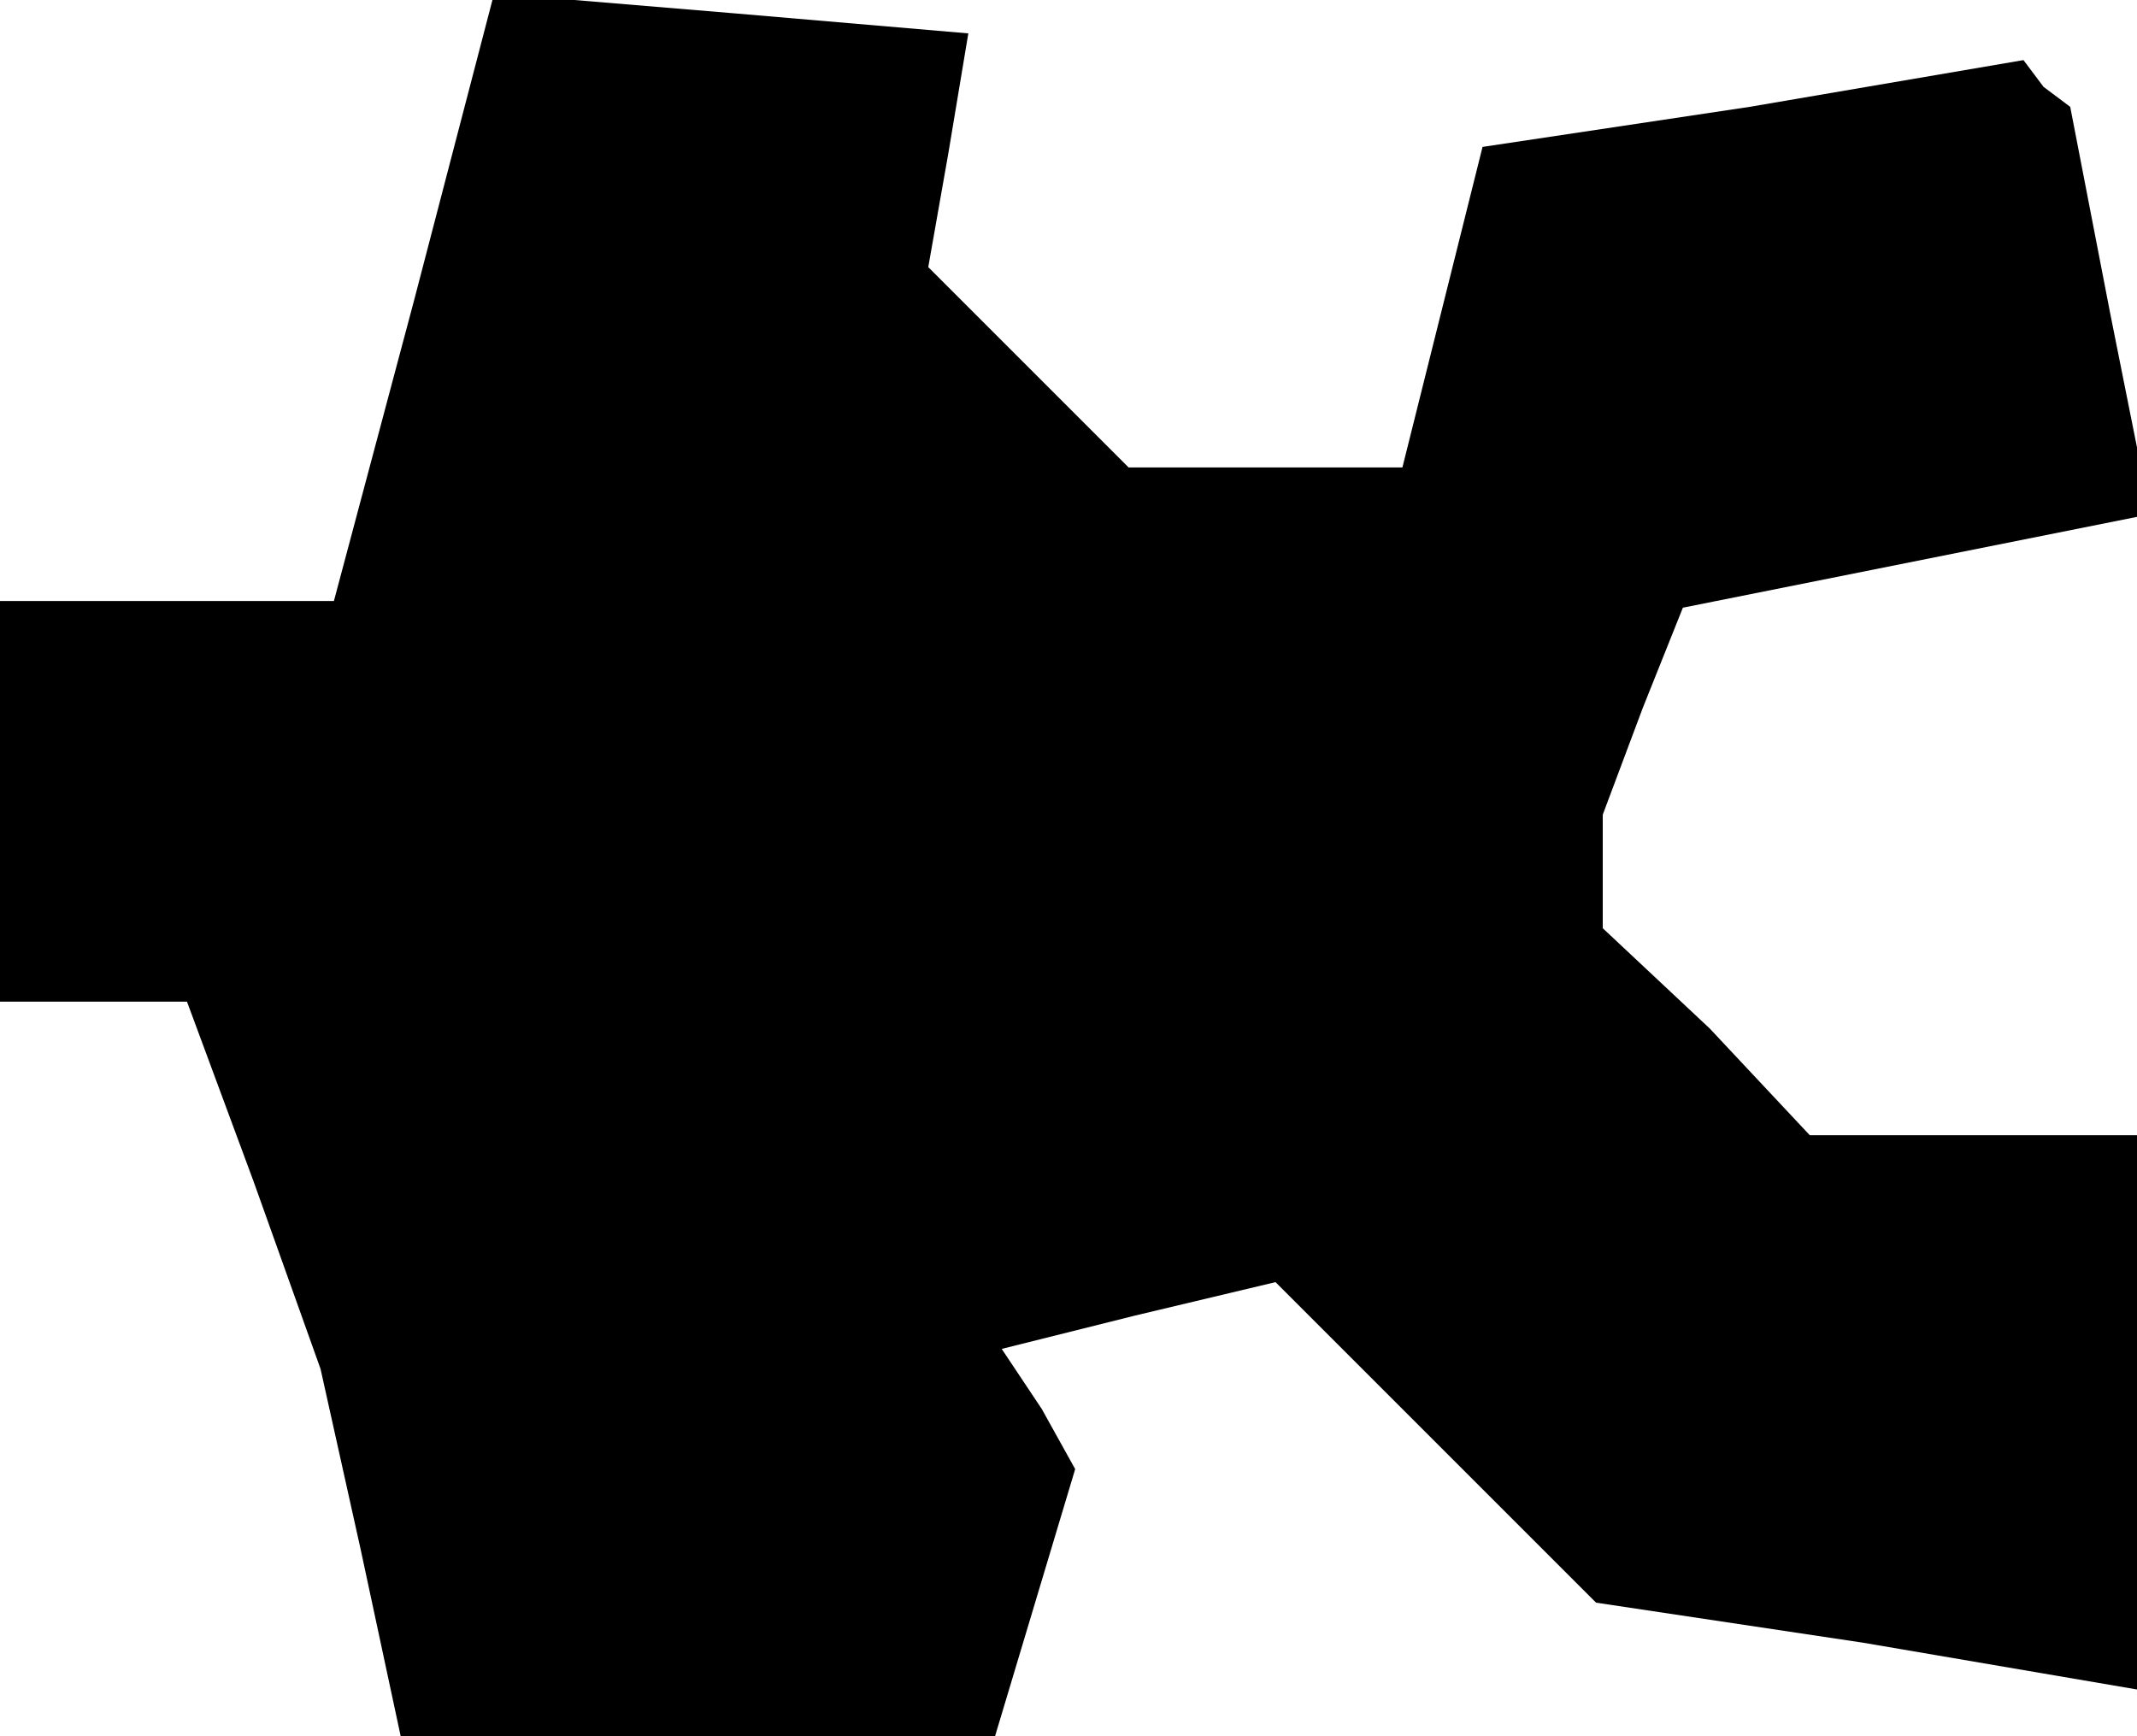 <?xml version="1.0" standalone="no"?>
<!DOCTYPE svg PUBLIC "-//W3C//DTD SVG 20010904//EN"
 "http://www.w3.org/TR/2001/REC-SVG-20010904/DTD/svg10.dtd">
<svg version="1.0" xmlns="http://www.w3.org/2000/svg"
 width="32pt" height="26pt" viewBox="0 0 32 26"
 preserveAspectRatio="xMidYMid meet">
<g transform="translate(0,26) scale(0.1,-0.1)"
fill="#000000" stroke="none">
<path d="M62 215 l-12 -45 -25 0 -25 0 0 -30 0 -30 14 0 14 0 10 -27 10 -28 6
-27 6 -28 45 0 44 0 6 20 6 20 -5 9 -6 9 20 5 21 5 24 -24 24 -24 40 -6 41 -7
0 42 0 41 -24 0 -25 0 -15 16 -16 15 0 9 0 8 6 16 6 15 35 7 35 7 -6 30 -6 31
-4 3 -3 4 -41 -7 -40 -6 -6 -24 -6 -24 -21 0 -20 0 -15 15 -15 15 3 17 3 18
-35 3 -36 3 -12 -46z"/>
</g>
</svg>
